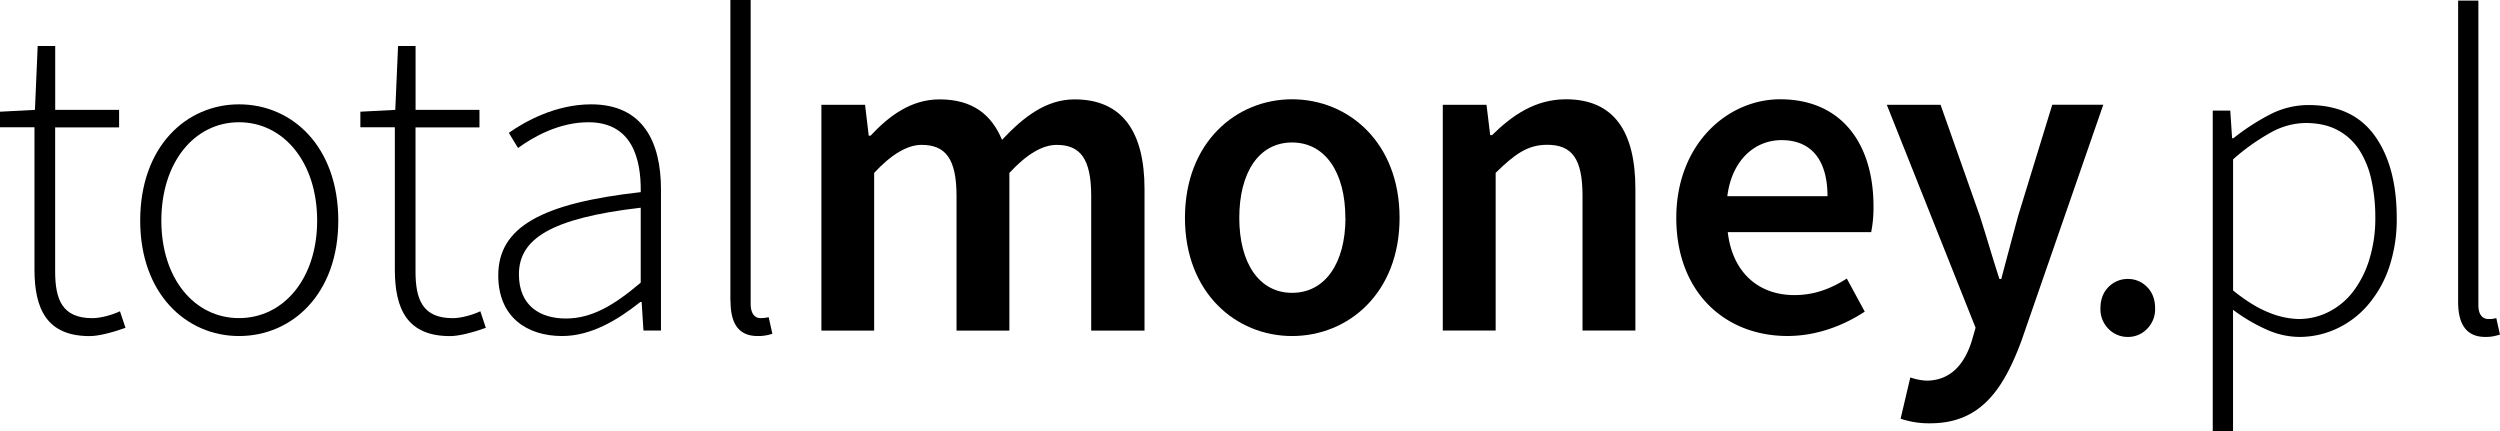 <?xml version="1.0" encoding="UTF-8"?>
<svg xmlns="http://www.w3.org/2000/svg" id="Warstwa_1" data-name="Warstwa 1" viewBox="0 0 1284.25 221.53">
  <path d="M70.09,168.68v-73H52.38v-8l17.95-.94,1.41-32.82h9V86.73h32.82v9H80.71v73.93c0,14.4,3.55,24.08,19.13,24.08,4.25,0,10.15-1.65,14.17-3.54l2.83,8.5c-6.61,2.36-13.69,4.25-18.42,4.25-22,0-28.33-13.93-28.33-34.24" transform="translate(-52.38 -30.3)"></path>
  <path d="M124.4,143.64c0-38,23.61-59.74,50.76-59.74,27.39,0,51,21.72,51,59.74,0,37.56-23.62,59.28-51,59.28-27.15,0-50.76-21.72-50.76-59.28m90.9,0c0-30-17.23-50.54-40.14-50.54s-39.9,20.55-39.9,50.54c0,29.77,17,50.07,39.9,50.07s40.14-20.3,40.14-50.07" transform="translate(-52.38 -30.3)"></path>
  <path d="M255.21,168.68v-73H237.5v-8l17.94-.94,1.42-32.82h9V86.73h32.82v9H265.83v73.93c0,14.4,3.55,24.08,19.13,24.08,4.25,0,10.15-1.65,14.17-3.54l2.83,8.5c-6.61,2.36-13.69,4.25-18.42,4.25-22,0-28.33-13.93-28.33-34.24" transform="translate(-52.38 -30.3)"></path>
  <path d="M308.34,171.75c0-25,22.66-37.08,73.19-42.75.24-17.24-4.48-35.9-26.91-35.9-15.12,0-28.34,7.56-36.13,13.23l-4.72-7.79c8-5.67,23.85-14.64,42.26-14.64,26.68,0,35.89,19.36,35.89,43.68v72.51h-9L382,185.45h-.71c-11.57,9.21-25.27,17.47-40.14,17.47-18,0-32.82-9.68-32.82-31.17m73.19,3.78V137c-46.75,5.43-62.57,16.3-62.57,34.25,0,16.29,11.1,22.67,24.09,22.67s24.32-6.38,38.48-18.42" transform="translate(-52.38 -30.3)"></path>
  <path d="M427.58,185V30.3H438V186.39c0,5,2.13,7.32,5,7.32a18.32,18.32,0,0,0,4.25-.47l1.89,8.5a22,22,0,0,1-7.55,1.18c-9.21,0-13.93-5.67-13.93-17.94" transform="translate(-52.38 -30.3)"></path>
  <path d="M474.33,84.13h22.43L498.65,100h.94c9.68-10.39,21-18.65,35.42-18.65,17,0,26.68,7.79,32.11,20.78,11.1-11.81,22.67-20.78,37.31-20.78,24.56,0,35.89,16.76,35.89,46.05v72.74H612.93v-69.2c0-19.13-5.67-26.21-17.71-26.21-7.32,0-15.35,4.72-24.32,14.4v81H543.75v-69.2c0-19.13-5.67-26.21-18-26.21-7.08,0-15.35,4.72-24.32,14.4v81H474.33Z" transform="translate(-52.38 -30.3)"></path>
  <path d="M661.09,142.23c0-38.74,26.21-60.93,55-60.93,29,0,55.25,22.19,55.25,60.93,0,38.5-26.21,60.69-55.25,60.69-28.8,0-55-22.19-55-60.69m82.4,0c0-23.39-10.39-38.74-27.39-38.74S689,118.84,689,142.23c0,23.15,10.15,38.5,27.15,38.5s27.39-15.35,27.39-38.5" transform="translate(-52.38 -30.3)"></path>
  <path d="M793.54,84.13H816l1.89,15.59h.95C829.2,89.56,841,81.3,856.82,81.3c24.8,0,35.66,16.76,35.66,46.05v72.74H865.32v-69.2c0-19.13-5.43-26.21-18.18-26.21-10.15,0-16.76,4.95-26.44,14.4v81H793.54Z" transform="translate(-52.38 -30.3)"></path>
  <path d="M913.49,142.23c0-37.79,26.21-60.93,53.36-60.93,31.41,0,47.94,22.67,47.94,55a63.94,63.94,0,0,1-1.18,13.23H939.93c2.37,20.55,15.59,32.36,34.24,32.36,9.92,0,18.42-3.07,26.92-8.5l9.21,17c-11.1,7.32-25,12.51-39.67,12.51-32.11,0-57.14-22.43-57.14-60.69m77.68-11.11c0-17.94-7.79-28.81-23.61-28.81-13.69,0-25.5,10.16-27.86,28.81Z" transform="translate(-52.38 -30.3)"></path>
  <path d="M1028.71,245.42l5-21.24a28.8,28.8,0,0,0,8.27,1.65c12.27,0,19.36-8.27,23.13-19.84l2.13-7.32L1021.63,84.13h27.62L1069.33,141c3.3,10.16,6.61,21.74,10.15,32.61h.94c2.84-10.64,5.91-22.21,8.74-32.61l17.47-56.91h26.21l-42,121.15c-9.68,26.21-21.72,42.51-47,42.51a45,45,0,0,1-15.12-2.37" transform="translate(-52.38 -30.3)"></path>
  <path d="M1145.52,203.38a13.65,13.65,0,0,1-10-4.14,14.22,14.22,0,0,1-4.14-10.51q0-6.85,4.14-11a13.67,13.67,0,0,1,10-4.13,13.44,13.44,0,0,1,9.81,4.13q4.13,4.14,4.13,11a14.25,14.25,0,0,1-4.13,10.51A13.41,13.41,0,0,1,1145.52,203.38Z" transform="translate(-52.38 -30.3)"></path>
  <path d="M1189.07,251.82V87.1h9l.94,14.18h.71a115.41,115.41,0,0,1,18.08-11.82,43.15,43.15,0,0,1,20.44-5.2q22.68,0,34,15.71t11.34,42.19a77.11,77.11,0,0,1-4,25.77,58.31,58.31,0,0,1-11,19.26,47.39,47.39,0,0,1-16.07,12.05,45.46,45.46,0,0,1-19,4.14,41.58,41.58,0,0,1-16.54-3.67,88.48,88.48,0,0,1-17.48-10.27v62.38Zm44-57.65a33.89,33.89,0,0,0,15.83-3.79,36.61,36.61,0,0,0,12.53-10.63,52.74,52.74,0,0,0,8.15-16.43,71.48,71.48,0,0,0,3-21.16,89.3,89.3,0,0,0-2-19.38,46.76,46.76,0,0,0-6.26-15.48,30.05,30.05,0,0,0-11.11-10.16q-6.85-3.66-16.54-3.66A37.54,37.54,0,0,0,1219,98.32a108.71,108.71,0,0,0-19.49,13.83v67.36q9.91,8,18.43,11.35A42.55,42.55,0,0,0,1233,194.17Z" transform="translate(-52.38 -30.3)"></path>
  <path d="M1329.06,203.38q-13.95,0-13.94-18V30.62h10.4V186.84q0,3.78,1.42,5.55a4.36,4.36,0,0,0,3.54,1.78H1332a12.64,12.64,0,0,0,2.72-.48l1.89,8.51c-1.1.31-2.2.59-3.3.83A21.56,21.56,0,0,1,1329.06,203.38Z" transform="translate(-52.38 -30.3)"></path>
</svg>
